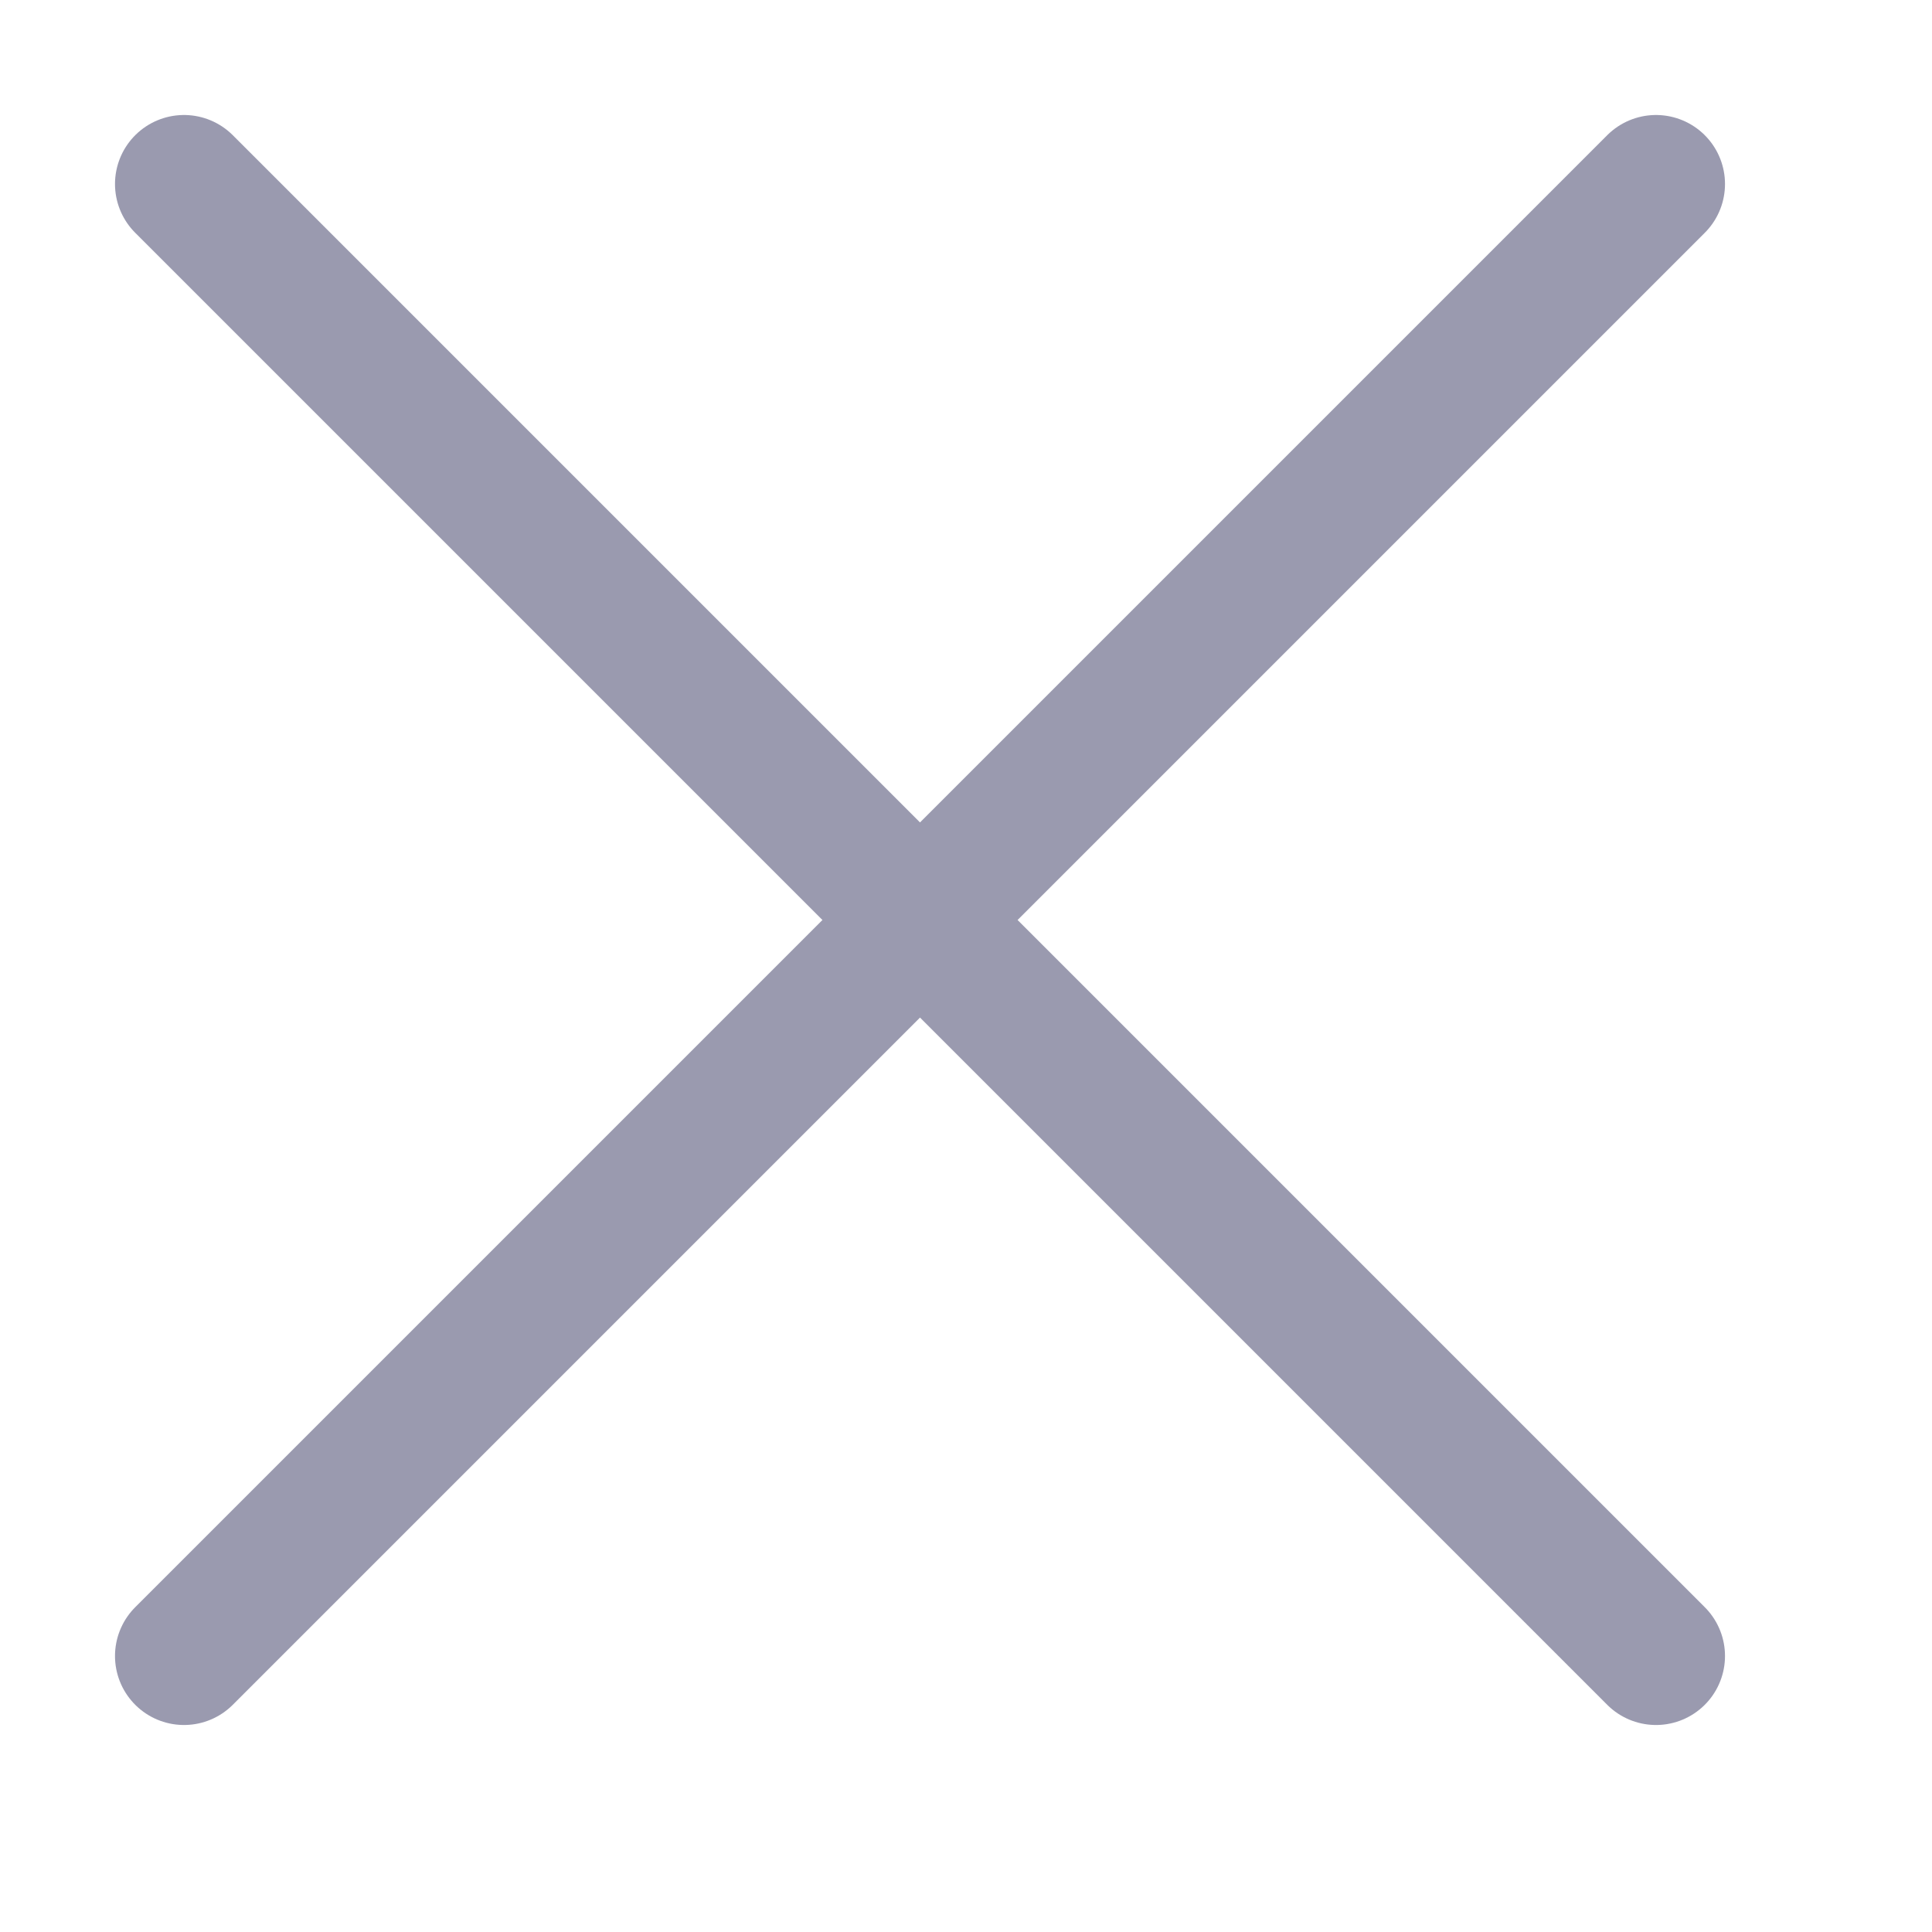 <svg xmlns="http://www.w3.org/2000/svg" width="21" height="21" viewBox="0 0 21 21">
    <path style="fill:none" d="M0 0h21v21H0z"/>
    <path data-name="선 44" transform="translate(2 2)" style="stroke:#9a9aaf;stroke-linecap:round;stroke-width:1.5px;fill:none" d="m0 0 16 16"/>
    <path data-name="선 45" transform="translate(2 2)" style="stroke:#9a9aaf;stroke-linecap:round;stroke-width:1.5px;fill:none" d="M16 0 0 16"/>
</svg>

